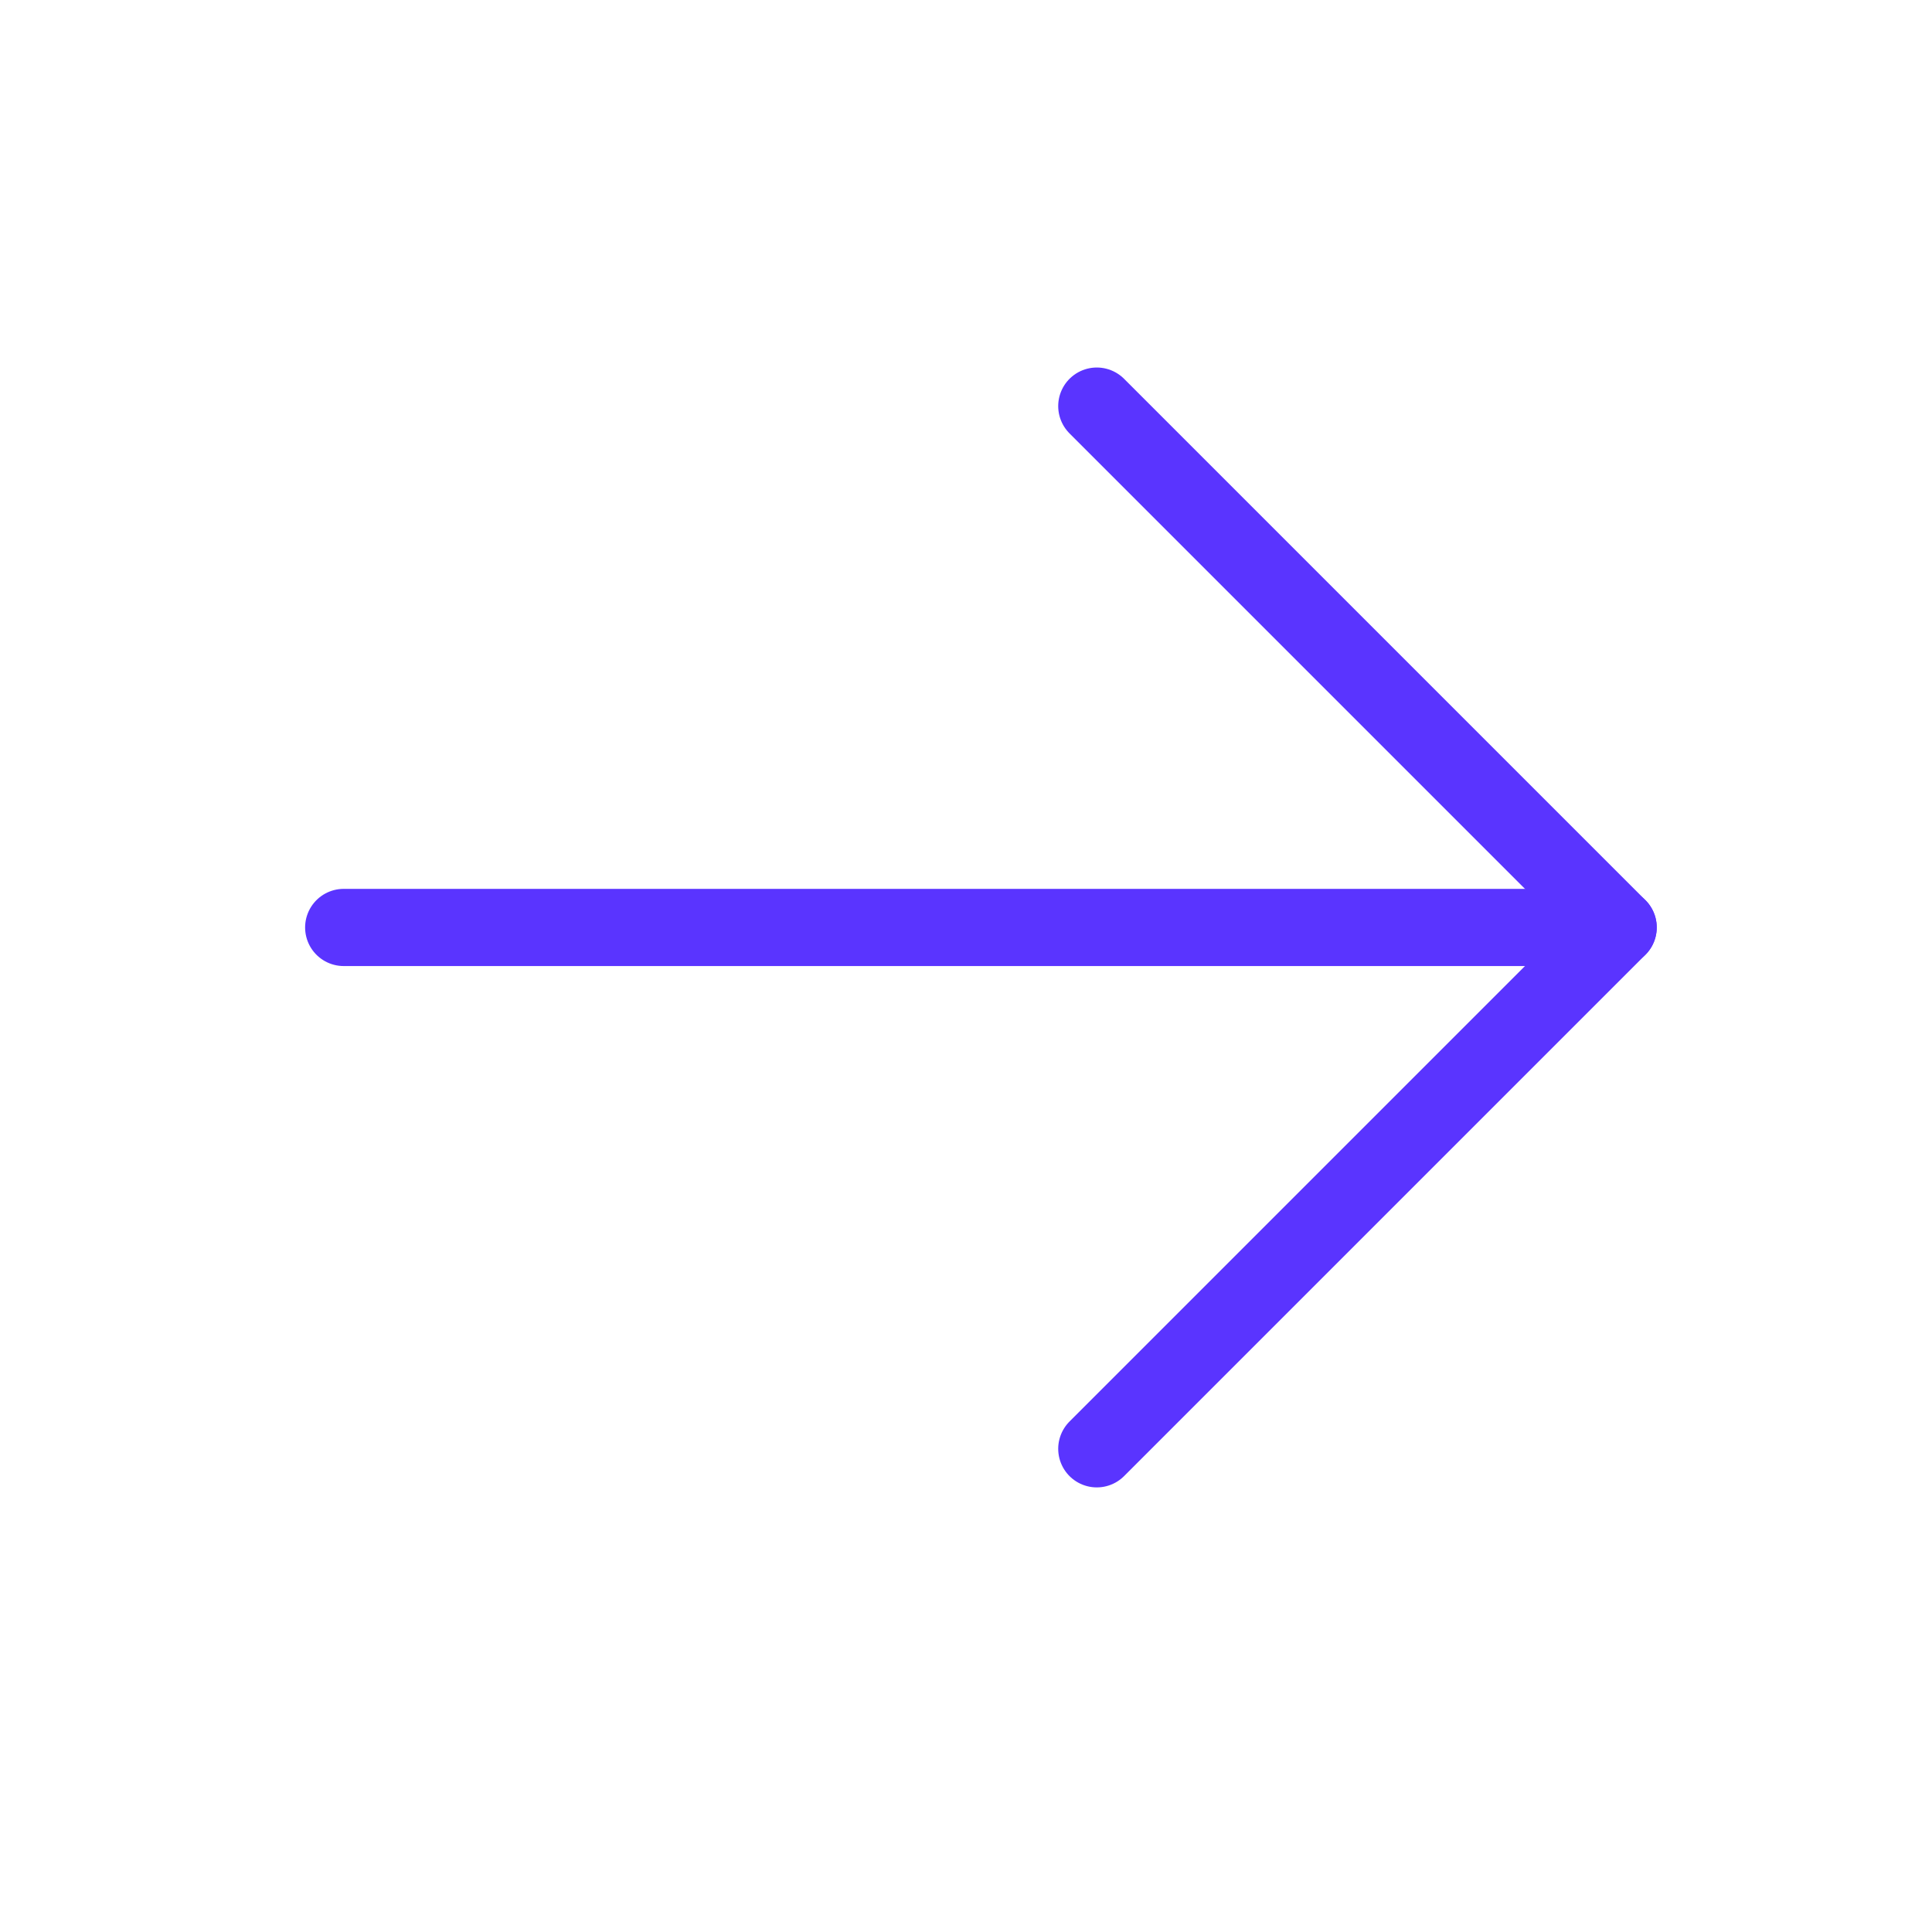 <svg width="20" height="20" viewBox="0 0 20 20" fill="none" xmlns="http://www.w3.org/2000/svg">
<path d="M3.558 9.601H16.751" stroke="#5A34FF" stroke-width="0.799" stroke-linecap="round" stroke-linejoin="round"/>
<path d="M11.354 4.204L16.751 9.601L11.354 14.998" stroke="#5A34FF" stroke-width="0.799" stroke-linecap="round" stroke-linejoin="round"/>
</svg>
